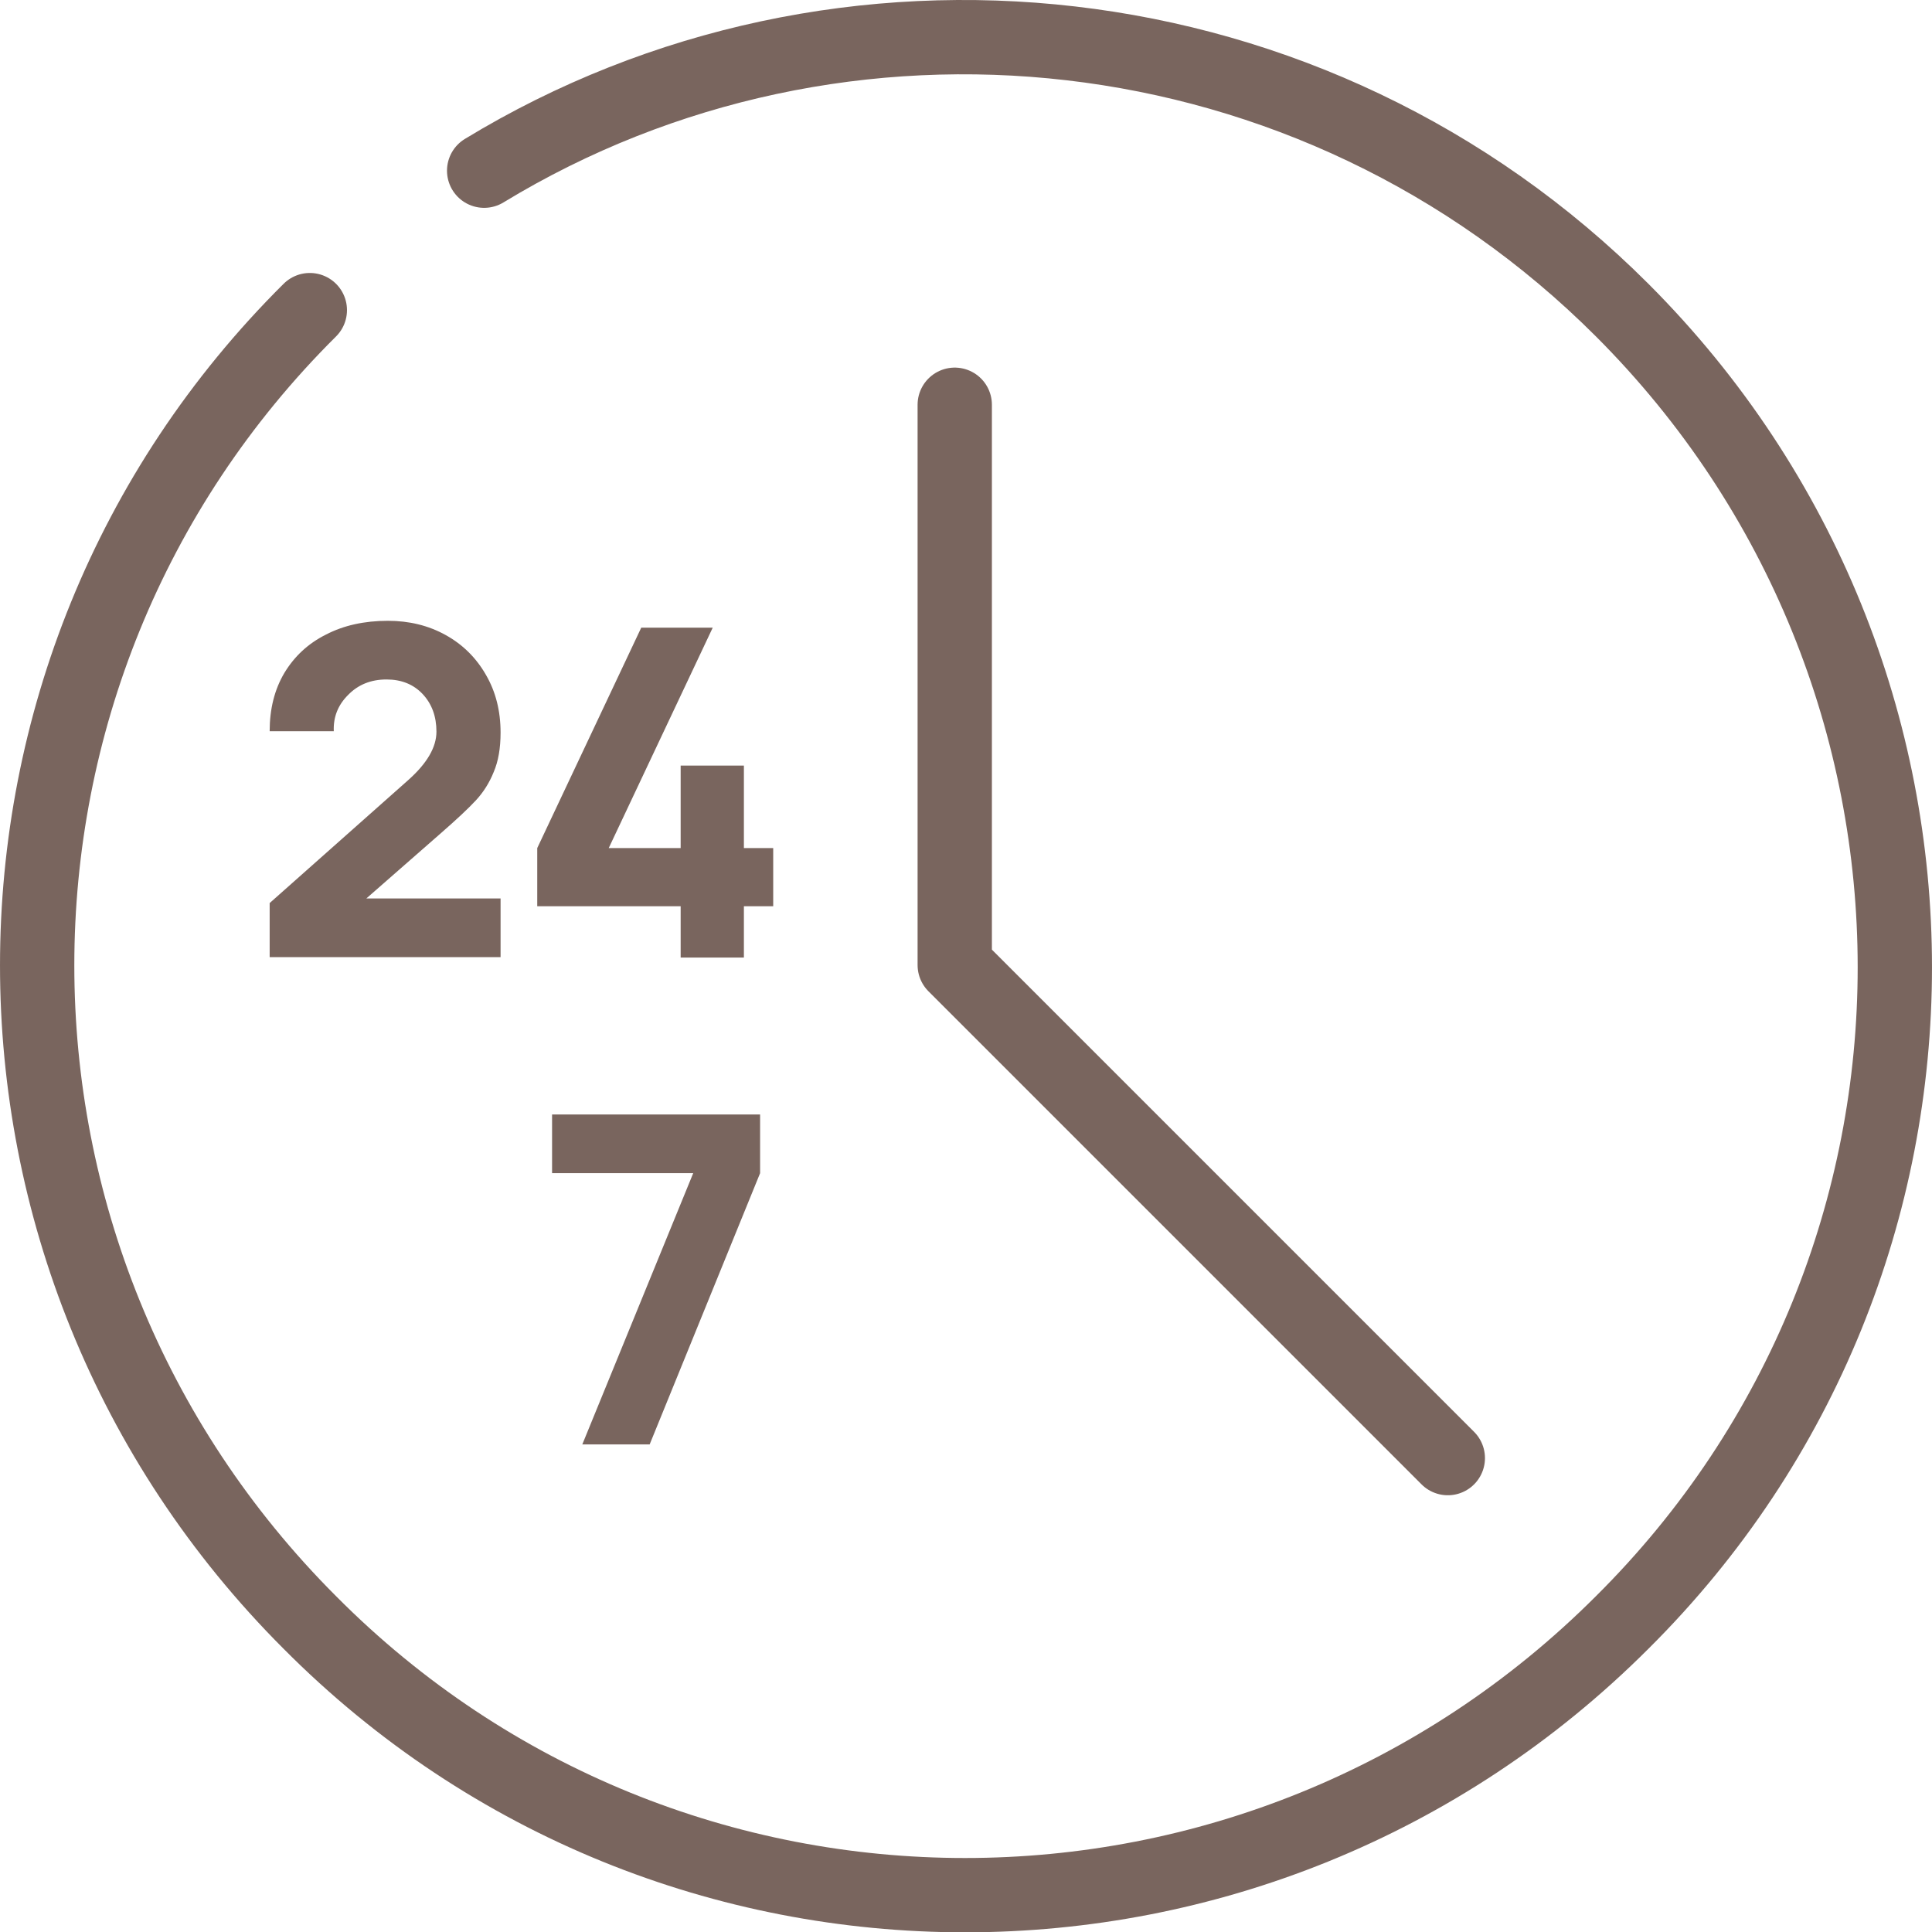 <svg width="52" height="52" viewBox="0 0 52 52" fill="none" xmlns="http://www.w3.org/2000/svg">
<path d="M13.031 4.594C22.615 -1.237 35.35 0.036 43.661 8.347C53.446 18.133 53.446 33.951 43.661 43.669C33.875 53.455 18.058 53.455 8.339 43.669C-1.446 33.884 -1.446 18.066 8.339 8.347" stroke="#79655E" stroke-width="2" stroke-miterlimit="10" stroke-linecap="round" stroke-linejoin="round"/>
<path d="M25.697 10.894V25.974L38.968 39.245" stroke="#79655E" stroke-width="2" stroke-miterlimit="10" stroke-linecap="round" stroke-linejoin="round"/>
<path d="M9.86 24.182H13.473V25.761H7.258V24.306L10.982 21.001C11.492 20.549 11.747 20.113 11.747 19.693C11.747 19.282 11.623 18.945 11.377 18.682C11.13 18.419 10.805 18.288 10.403 18.288C9.983 18.288 9.638 18.427 9.367 18.707C9.095 18.978 8.968 19.303 8.984 19.681H7.258C7.258 19.081 7.389 18.559 7.652 18.115C7.924 17.663 8.298 17.317 8.775 17.079C9.252 16.832 9.807 16.709 10.44 16.709C11.015 16.709 11.533 16.836 11.993 17.091C12.454 17.346 12.816 17.704 13.079 18.164C13.342 18.616 13.473 19.134 13.473 19.718C13.473 20.137 13.412 20.491 13.288 20.779C13.173 21.066 13.013 21.321 12.807 21.543C12.61 21.757 12.289 22.057 11.845 22.444L9.86 24.182Z" fill="#79655E"/>
<path d="M18.32 24.392H14.46V22.826L17.259 16.894H19.183L16.384 22.826H18.32V20.606H20.022V22.826H20.811V24.392H20.022V25.773H18.32V24.392Z" fill="#79655E"/>
<path d="M18.658 31.576H14.859V29.997H20.458V31.576L17.486 38.876H15.673L18.658 31.576Z" fill="#79655E"/>
</svg>
